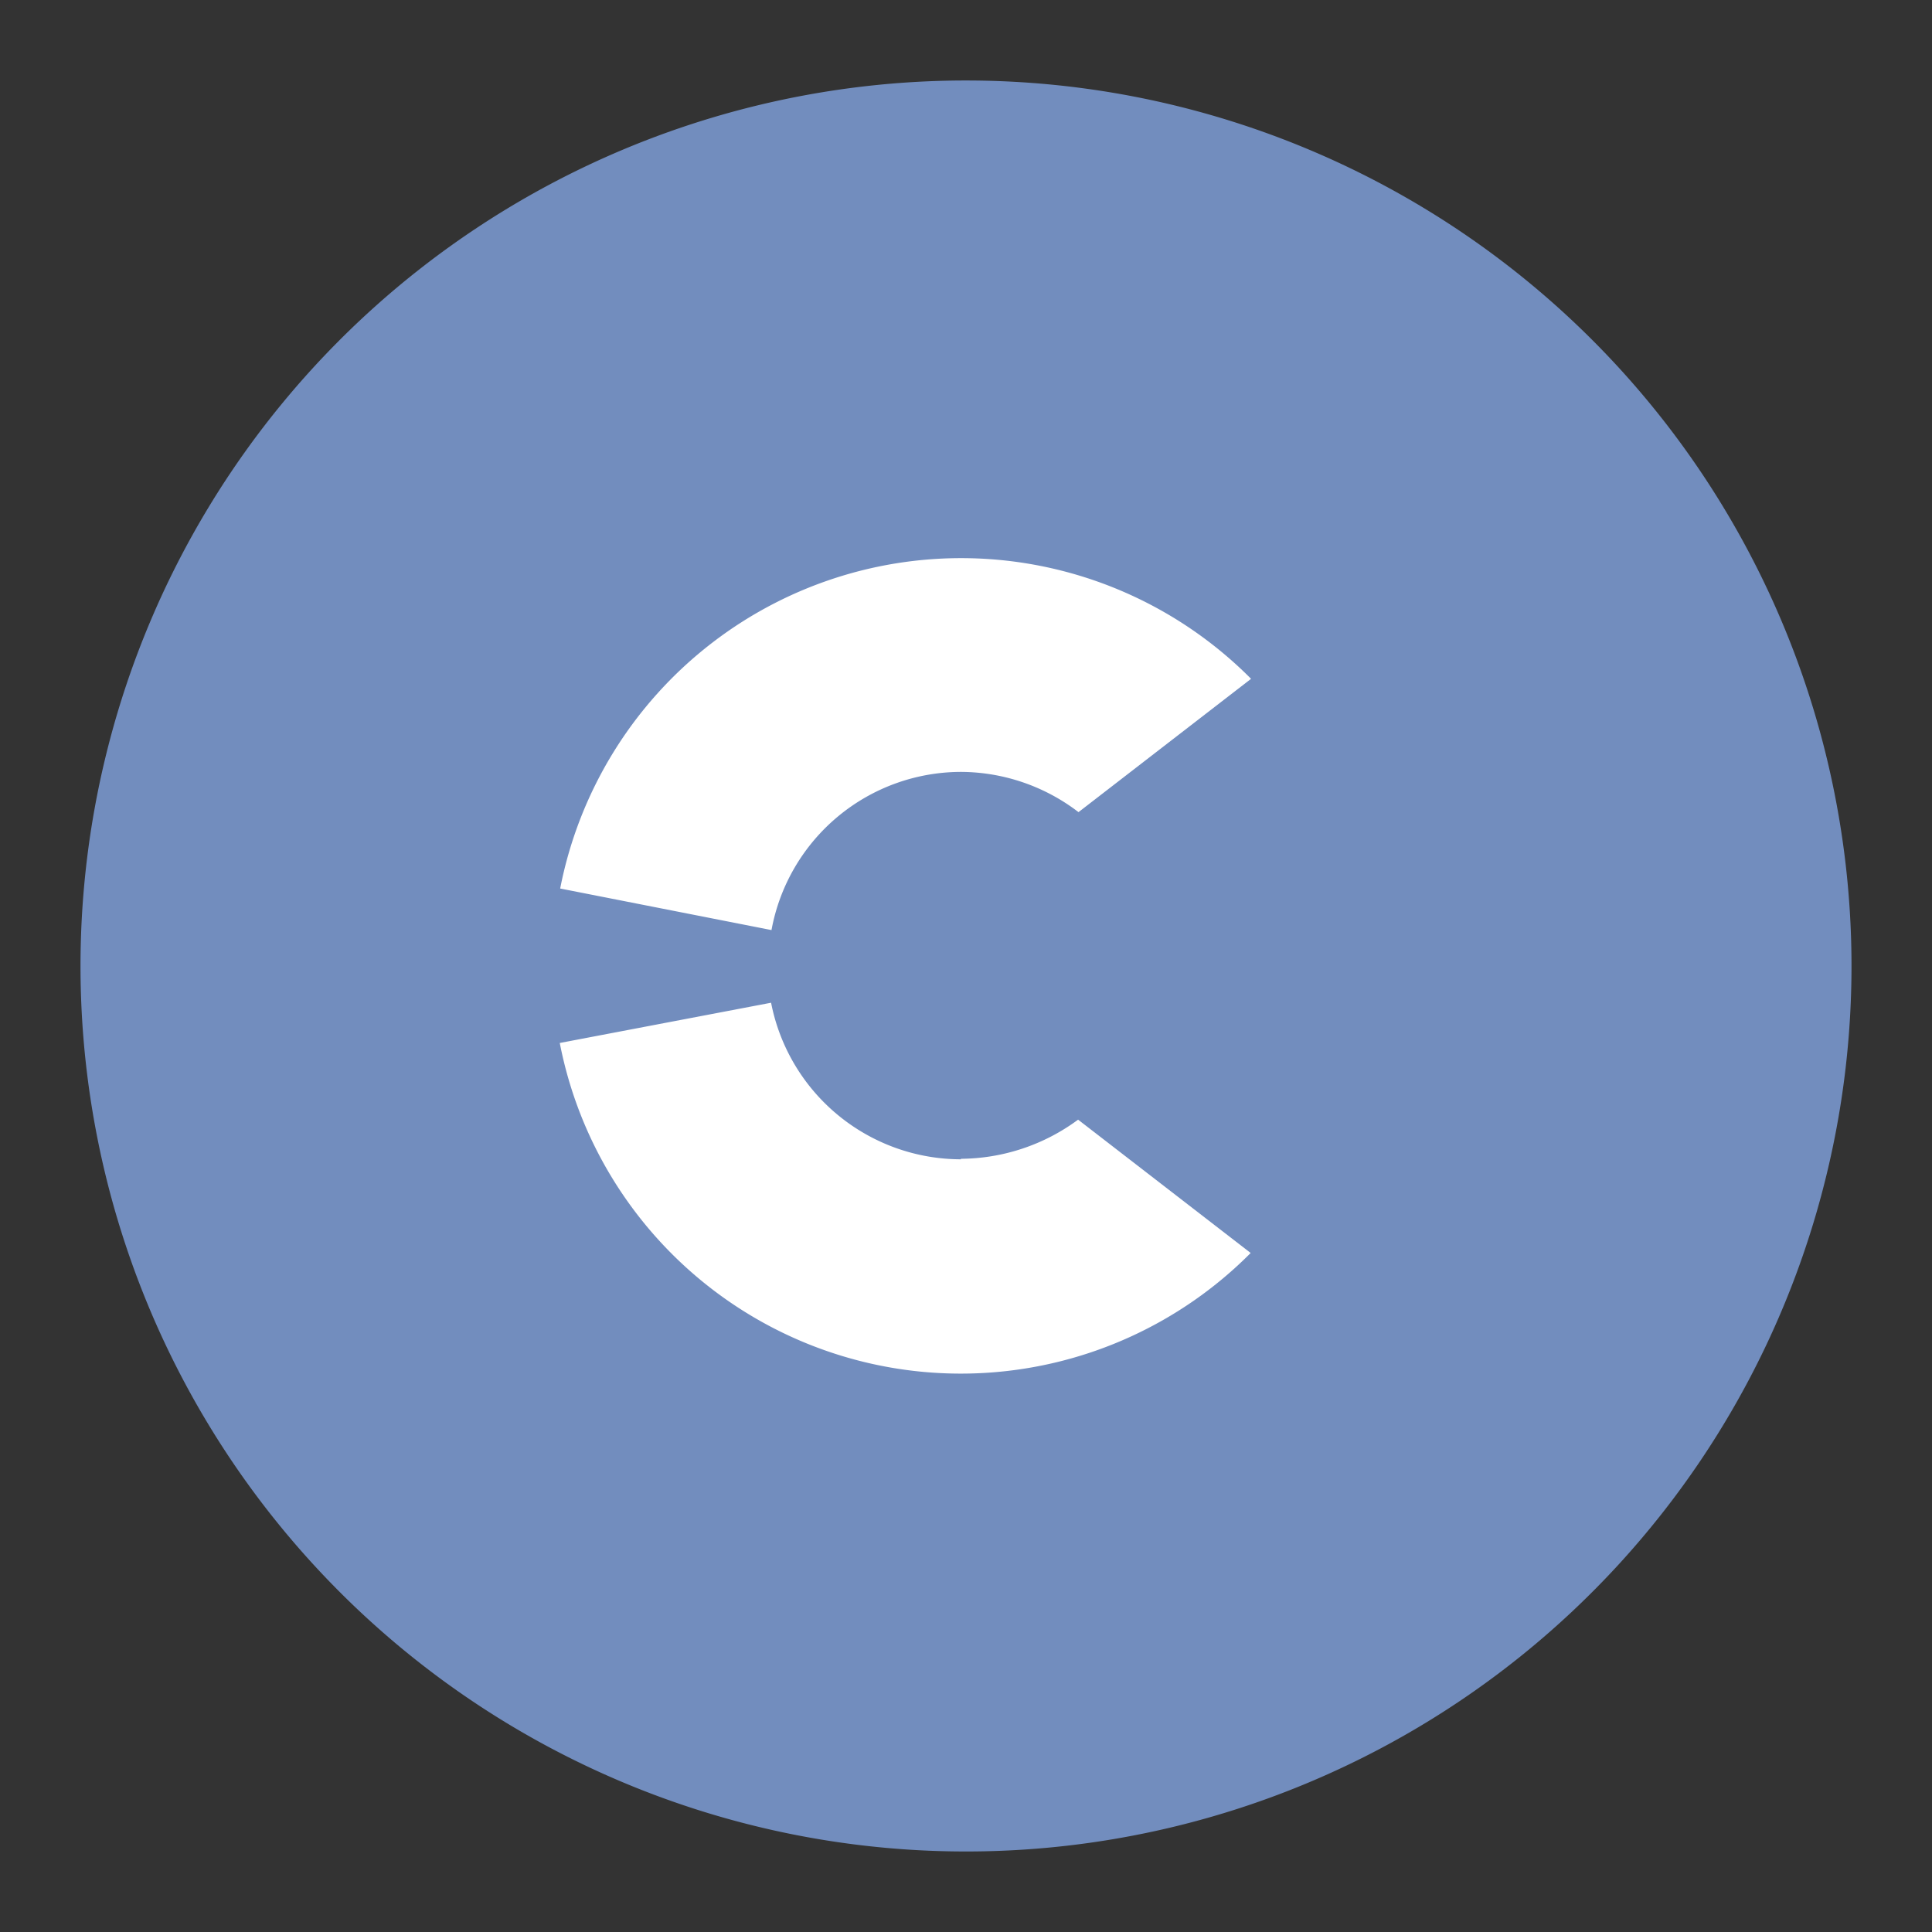 <svg xmlns="http://www.w3.org/2000/svg" viewBox="0 0 192 192"><rect x="0" y="0" width="192" height="192" fill="#333333" stroke="none"/><path d="M184,96.39A88,88,0,1,1,96.39,8,88,88,0,0,1,184,96.39Z" style="fill:#728dbe"/><path d="M95.52,115.21A19.24,19.24,0,0,1,76.63,99.65l-21,4a40.6,40.6,0,0,0,68.66,20.87l-17.15-13.25a19.79,19.79,0,0,1-11.66,3.89" style="fill:#fff"/><path d="M95.52,76.71a19.32,19.32,0,0,1,11.66,4l17.15-13.25A40.6,40.6,0,0,0,55.67,88.3l21,4.13A19.18,19.18,0,0,1,95.52,76.71" style="fill:#fff"/></svg>
